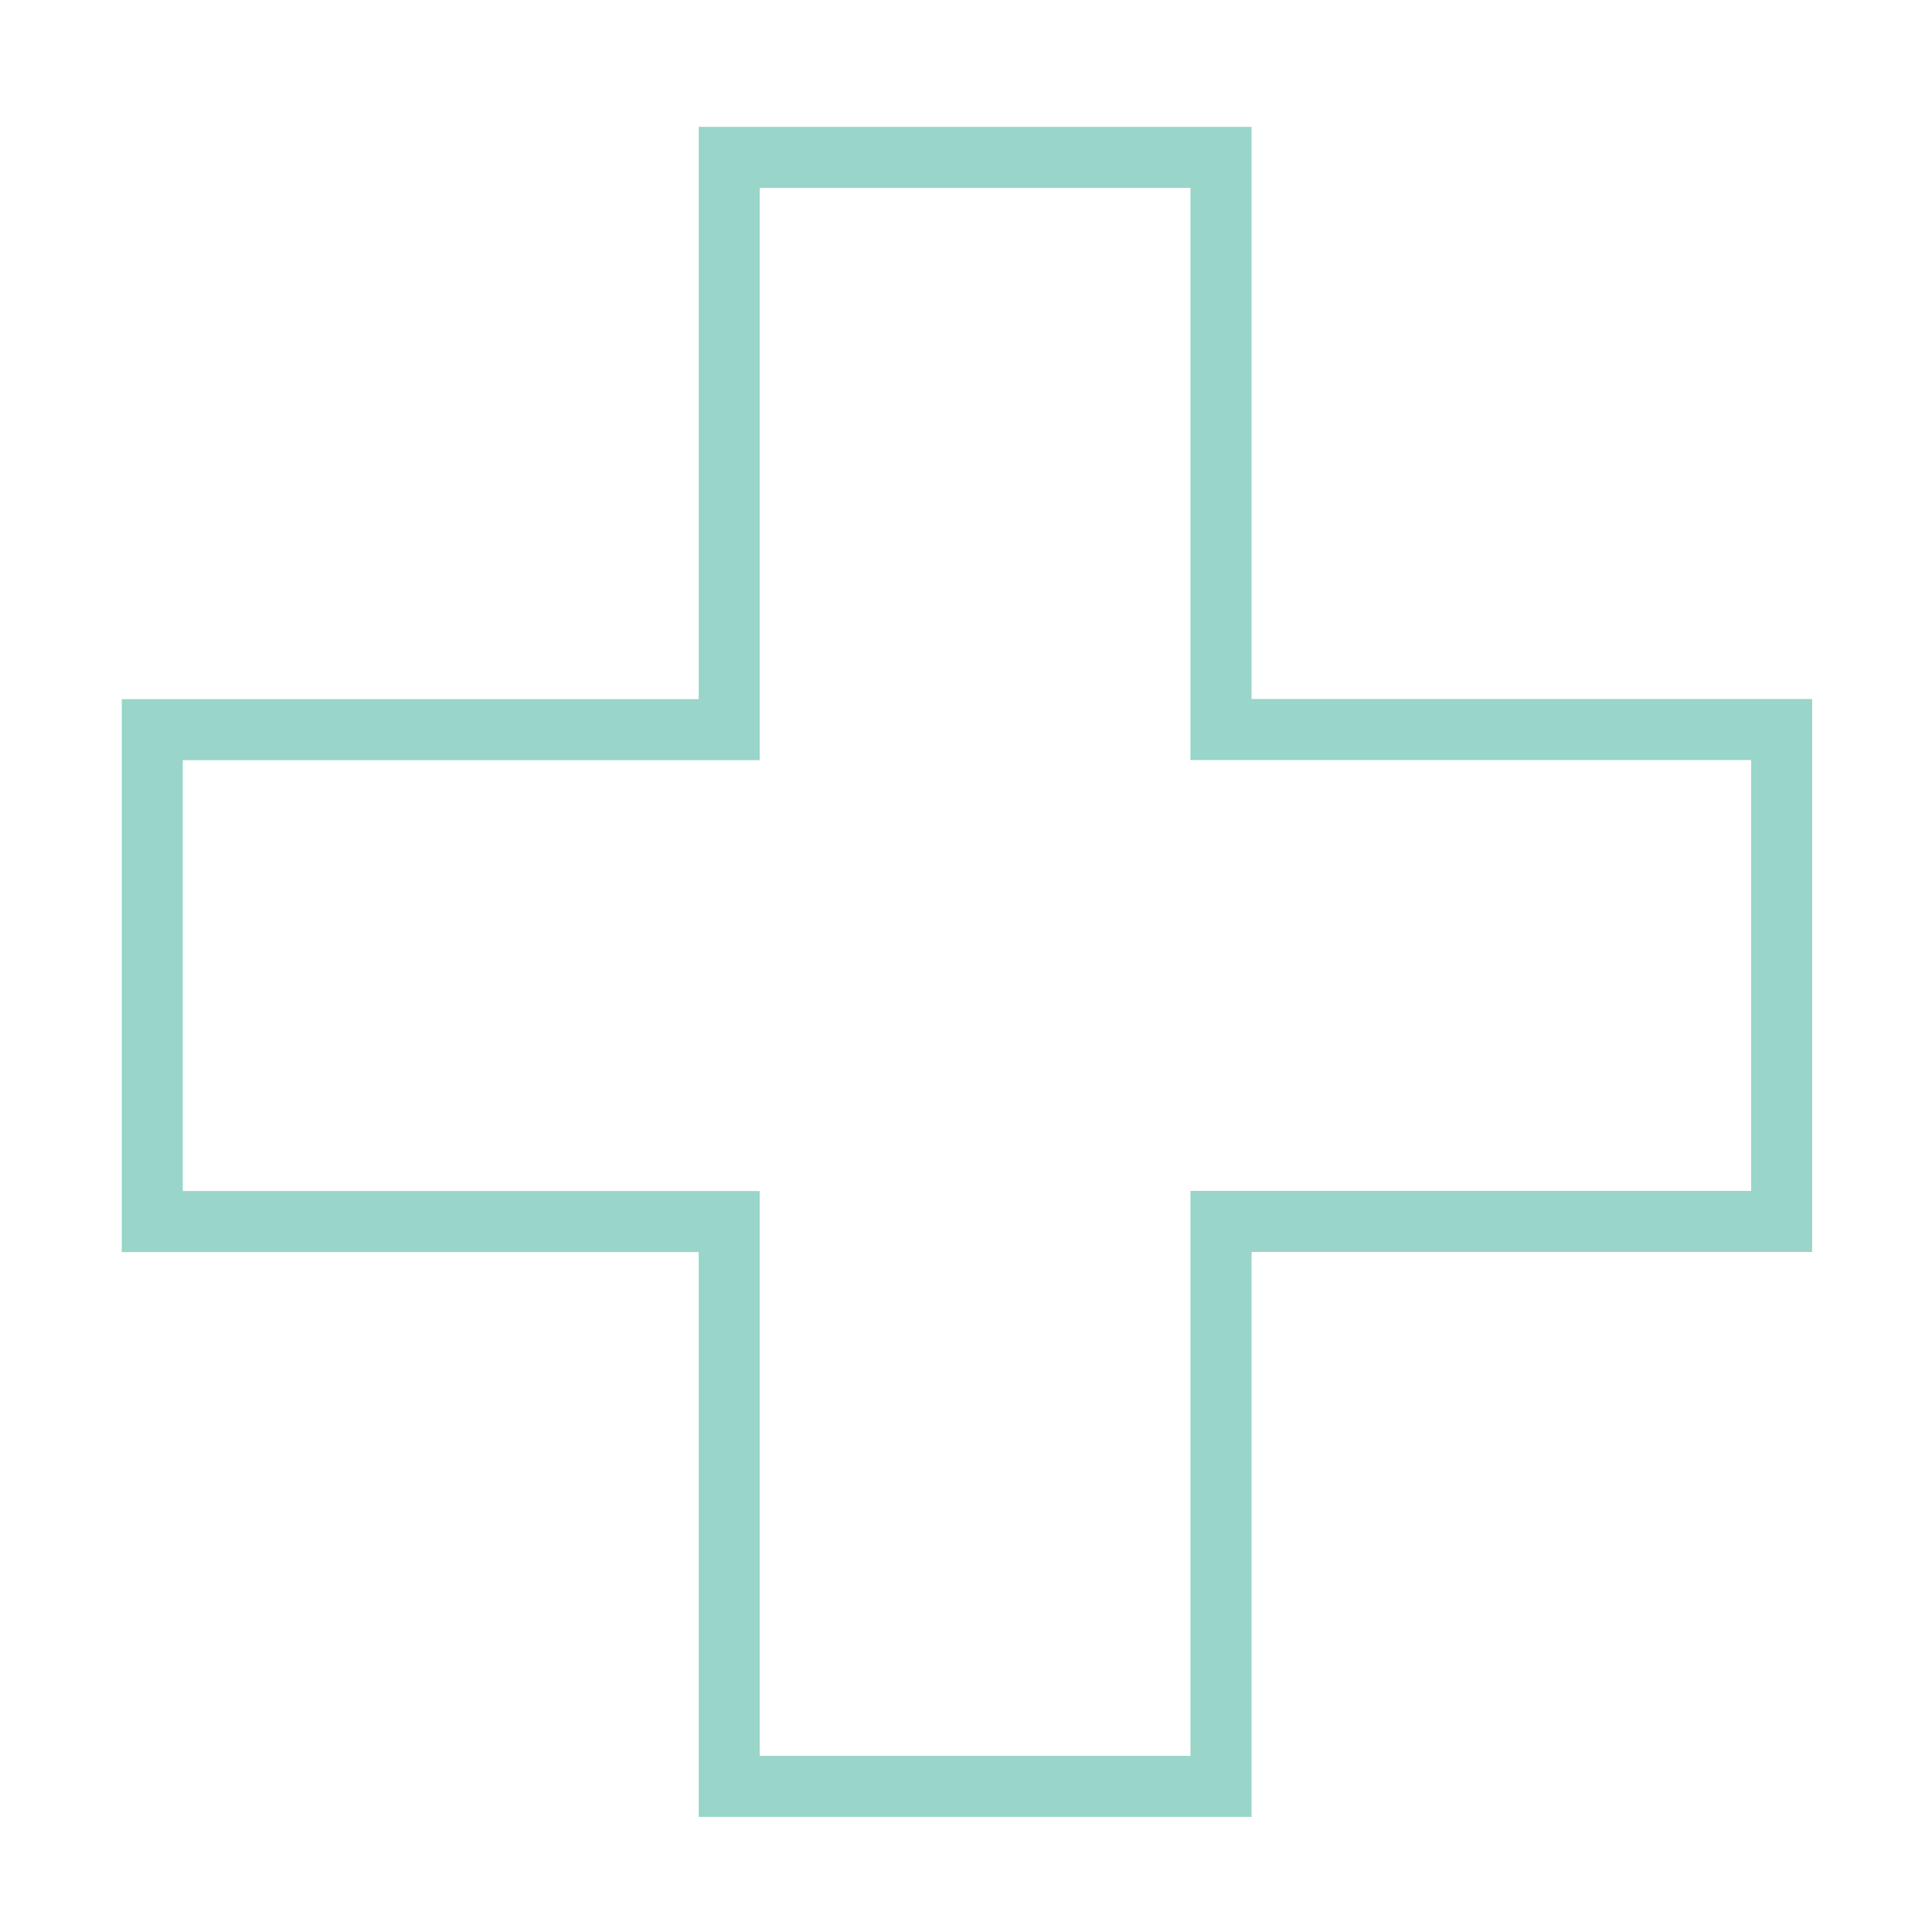 <?xml version="1.0" encoding="utf-8"?>
<!-- Generator: Adobe Illustrator 16.0.0, SVG Export Plug-In . SVG Version: 6.00 Build 0)  -->
<!DOCTYPE svg PUBLIC "-//W3C//DTD SVG 1.1//EN" "http://www.w3.org/Graphics/SVG/1.1/DTD/svg11.dtd">
<svg version="1.1" id="Layer_1" xmlns="http://www.w3.org/2000/svg" xmlns:xlink="http://www.w3.org/1999/xlink" x="0px" y="0px"
	 width="32px" height="32px" viewBox="0 0 32 32" enable-background="new 0 0 32 32" xml:space="preserve">
<path fill="#99D5C9" d="M11.573,29.593v-8.854H2.017V11.58h9.556V2.101h9.157v9.477h9.285v9.158H20.73v9.357h-9.157 M12.583,29.083
	h7.135v-9.358h9.286v-7.136h-9.286V3.112h-7.135v9.479H3.027v7.136h9.556V29.083z"/>
</svg>
